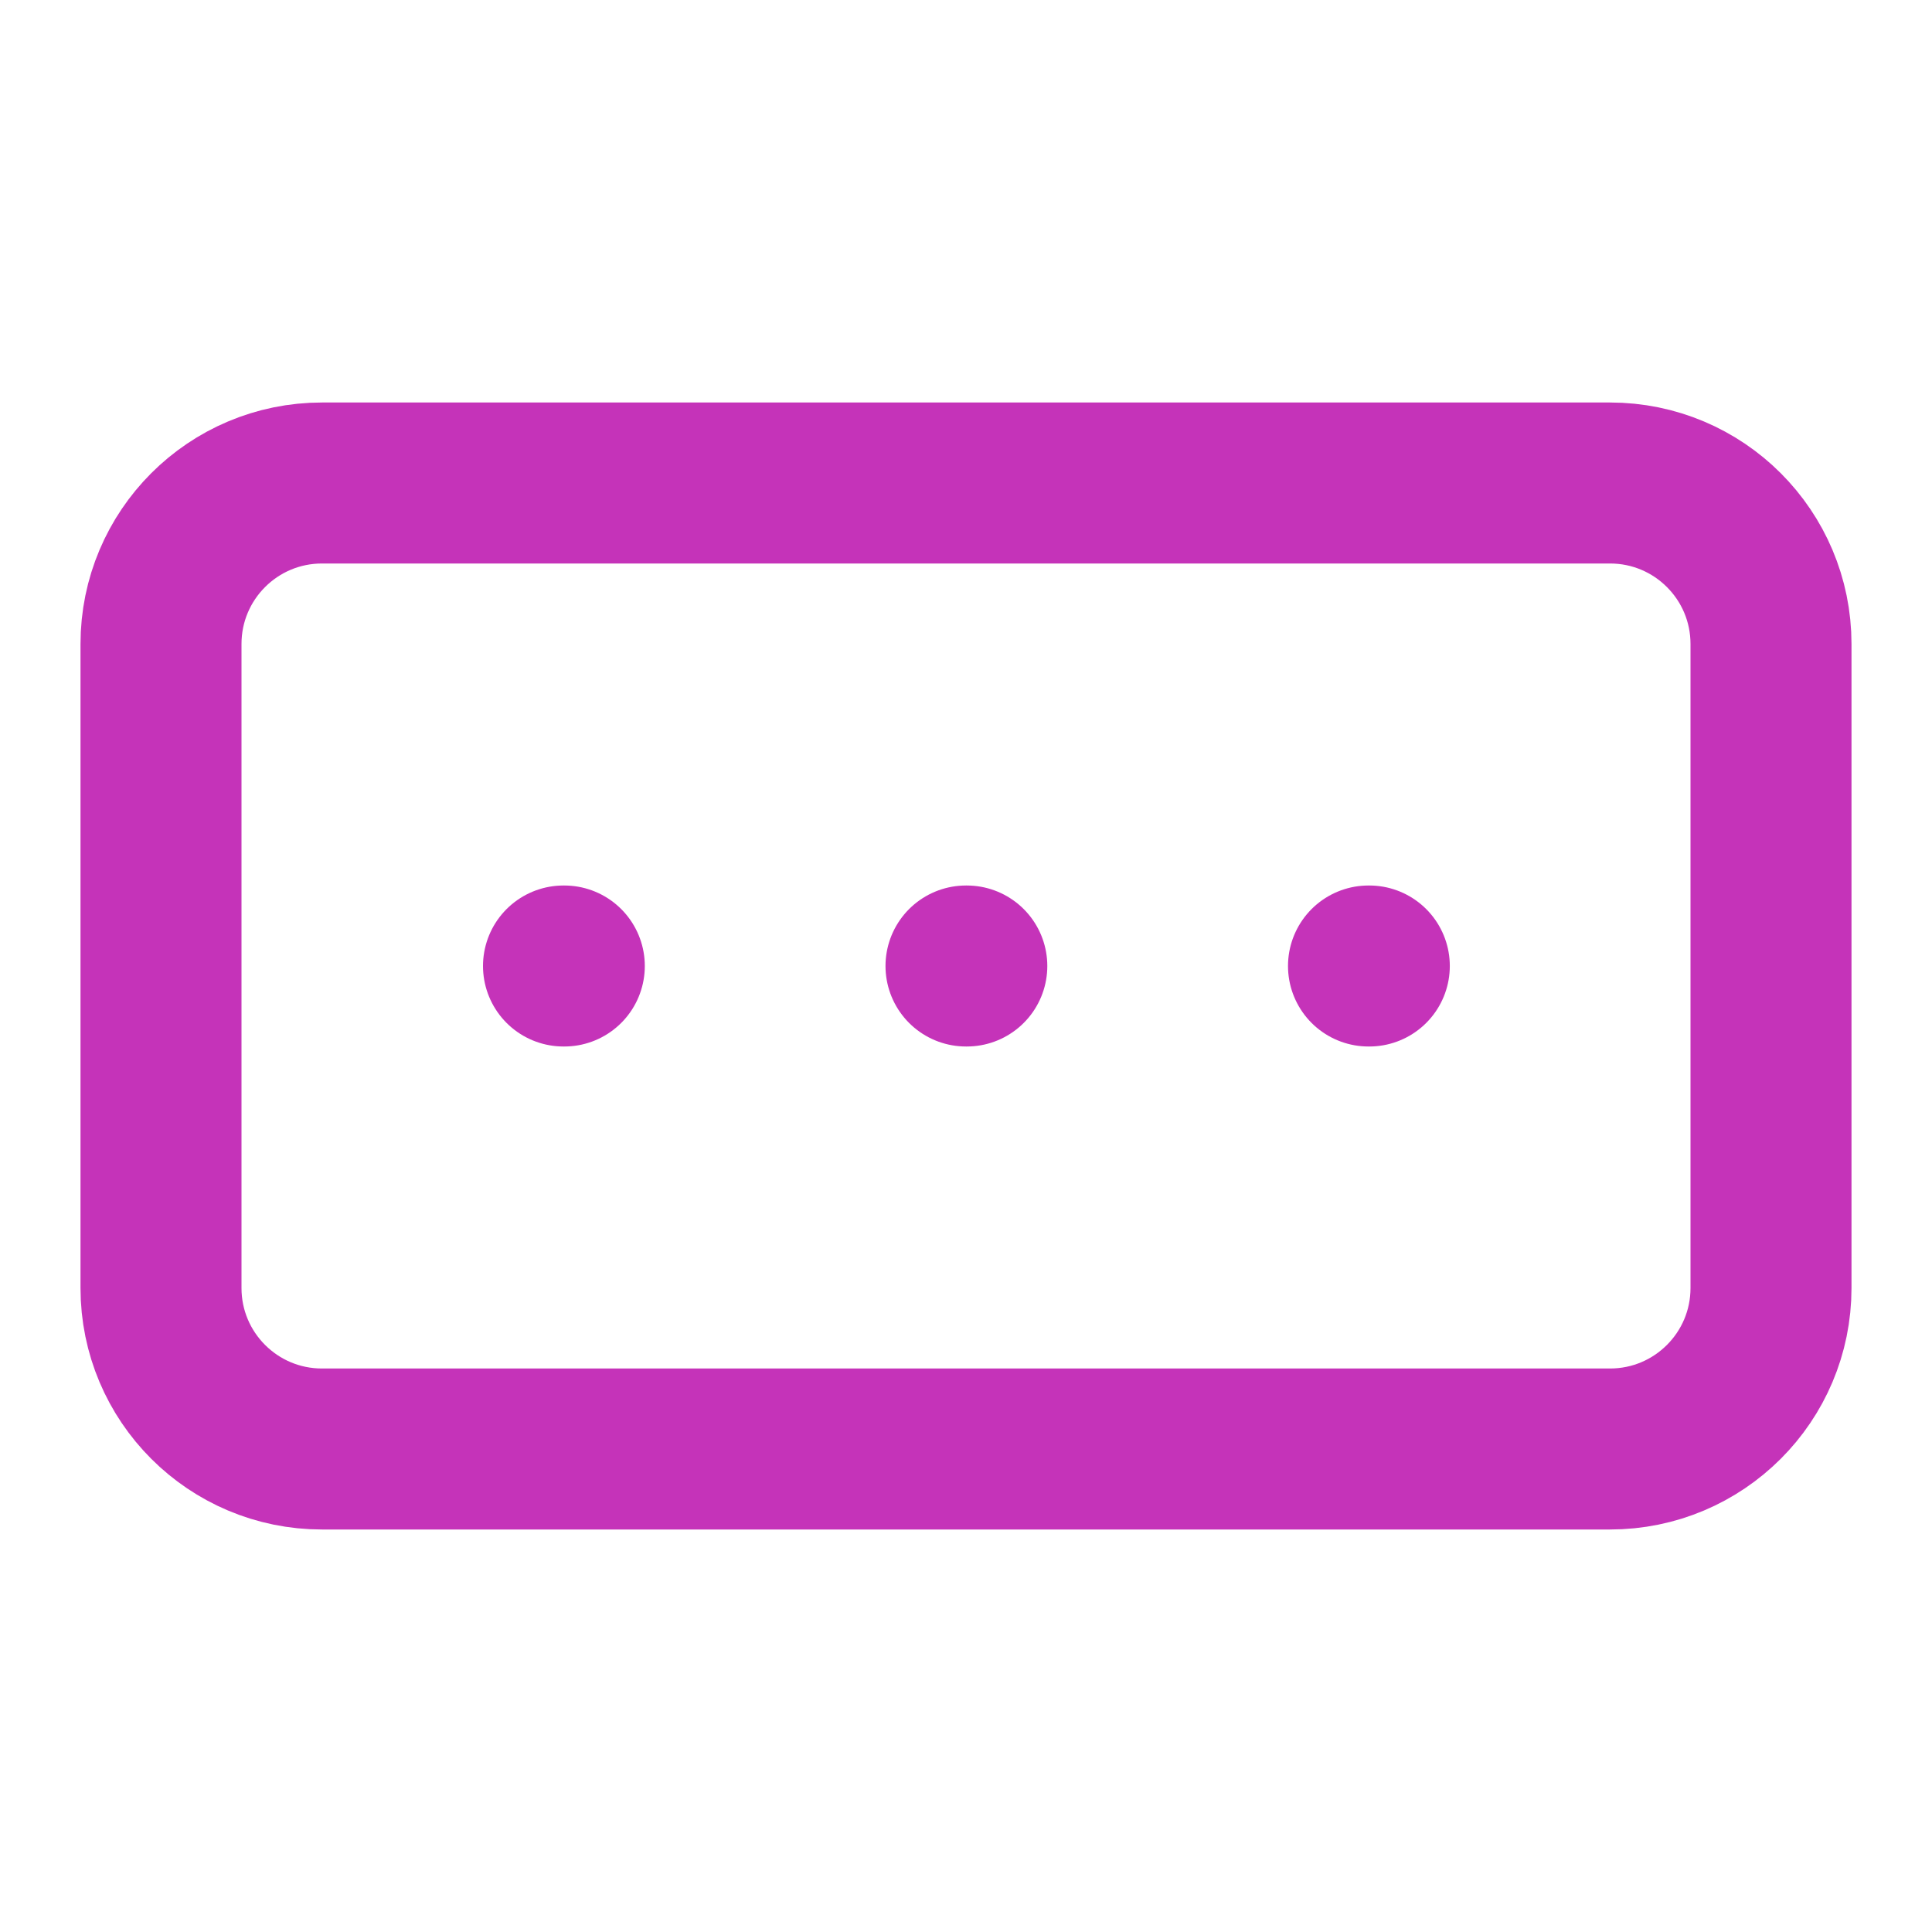 <svg width="24" height="24" viewBox="0 0 24 24" fill="none" xmlns="http://www.w3.org/2000/svg">
<path d="M12 12H12.01M17 12H17.01M7 12H7.01M4 6H20C21.105 6 22 6.895 22 8V16C22 17.105 21.105 18 20 18H4C2.895 18 2 17.105 2 16V8C2 6.895 2.895 6 4 6Z" stroke="#C533B9" stroke-width="2" stroke-linecap="round" stroke-linejoin="round"/>
</svg>
